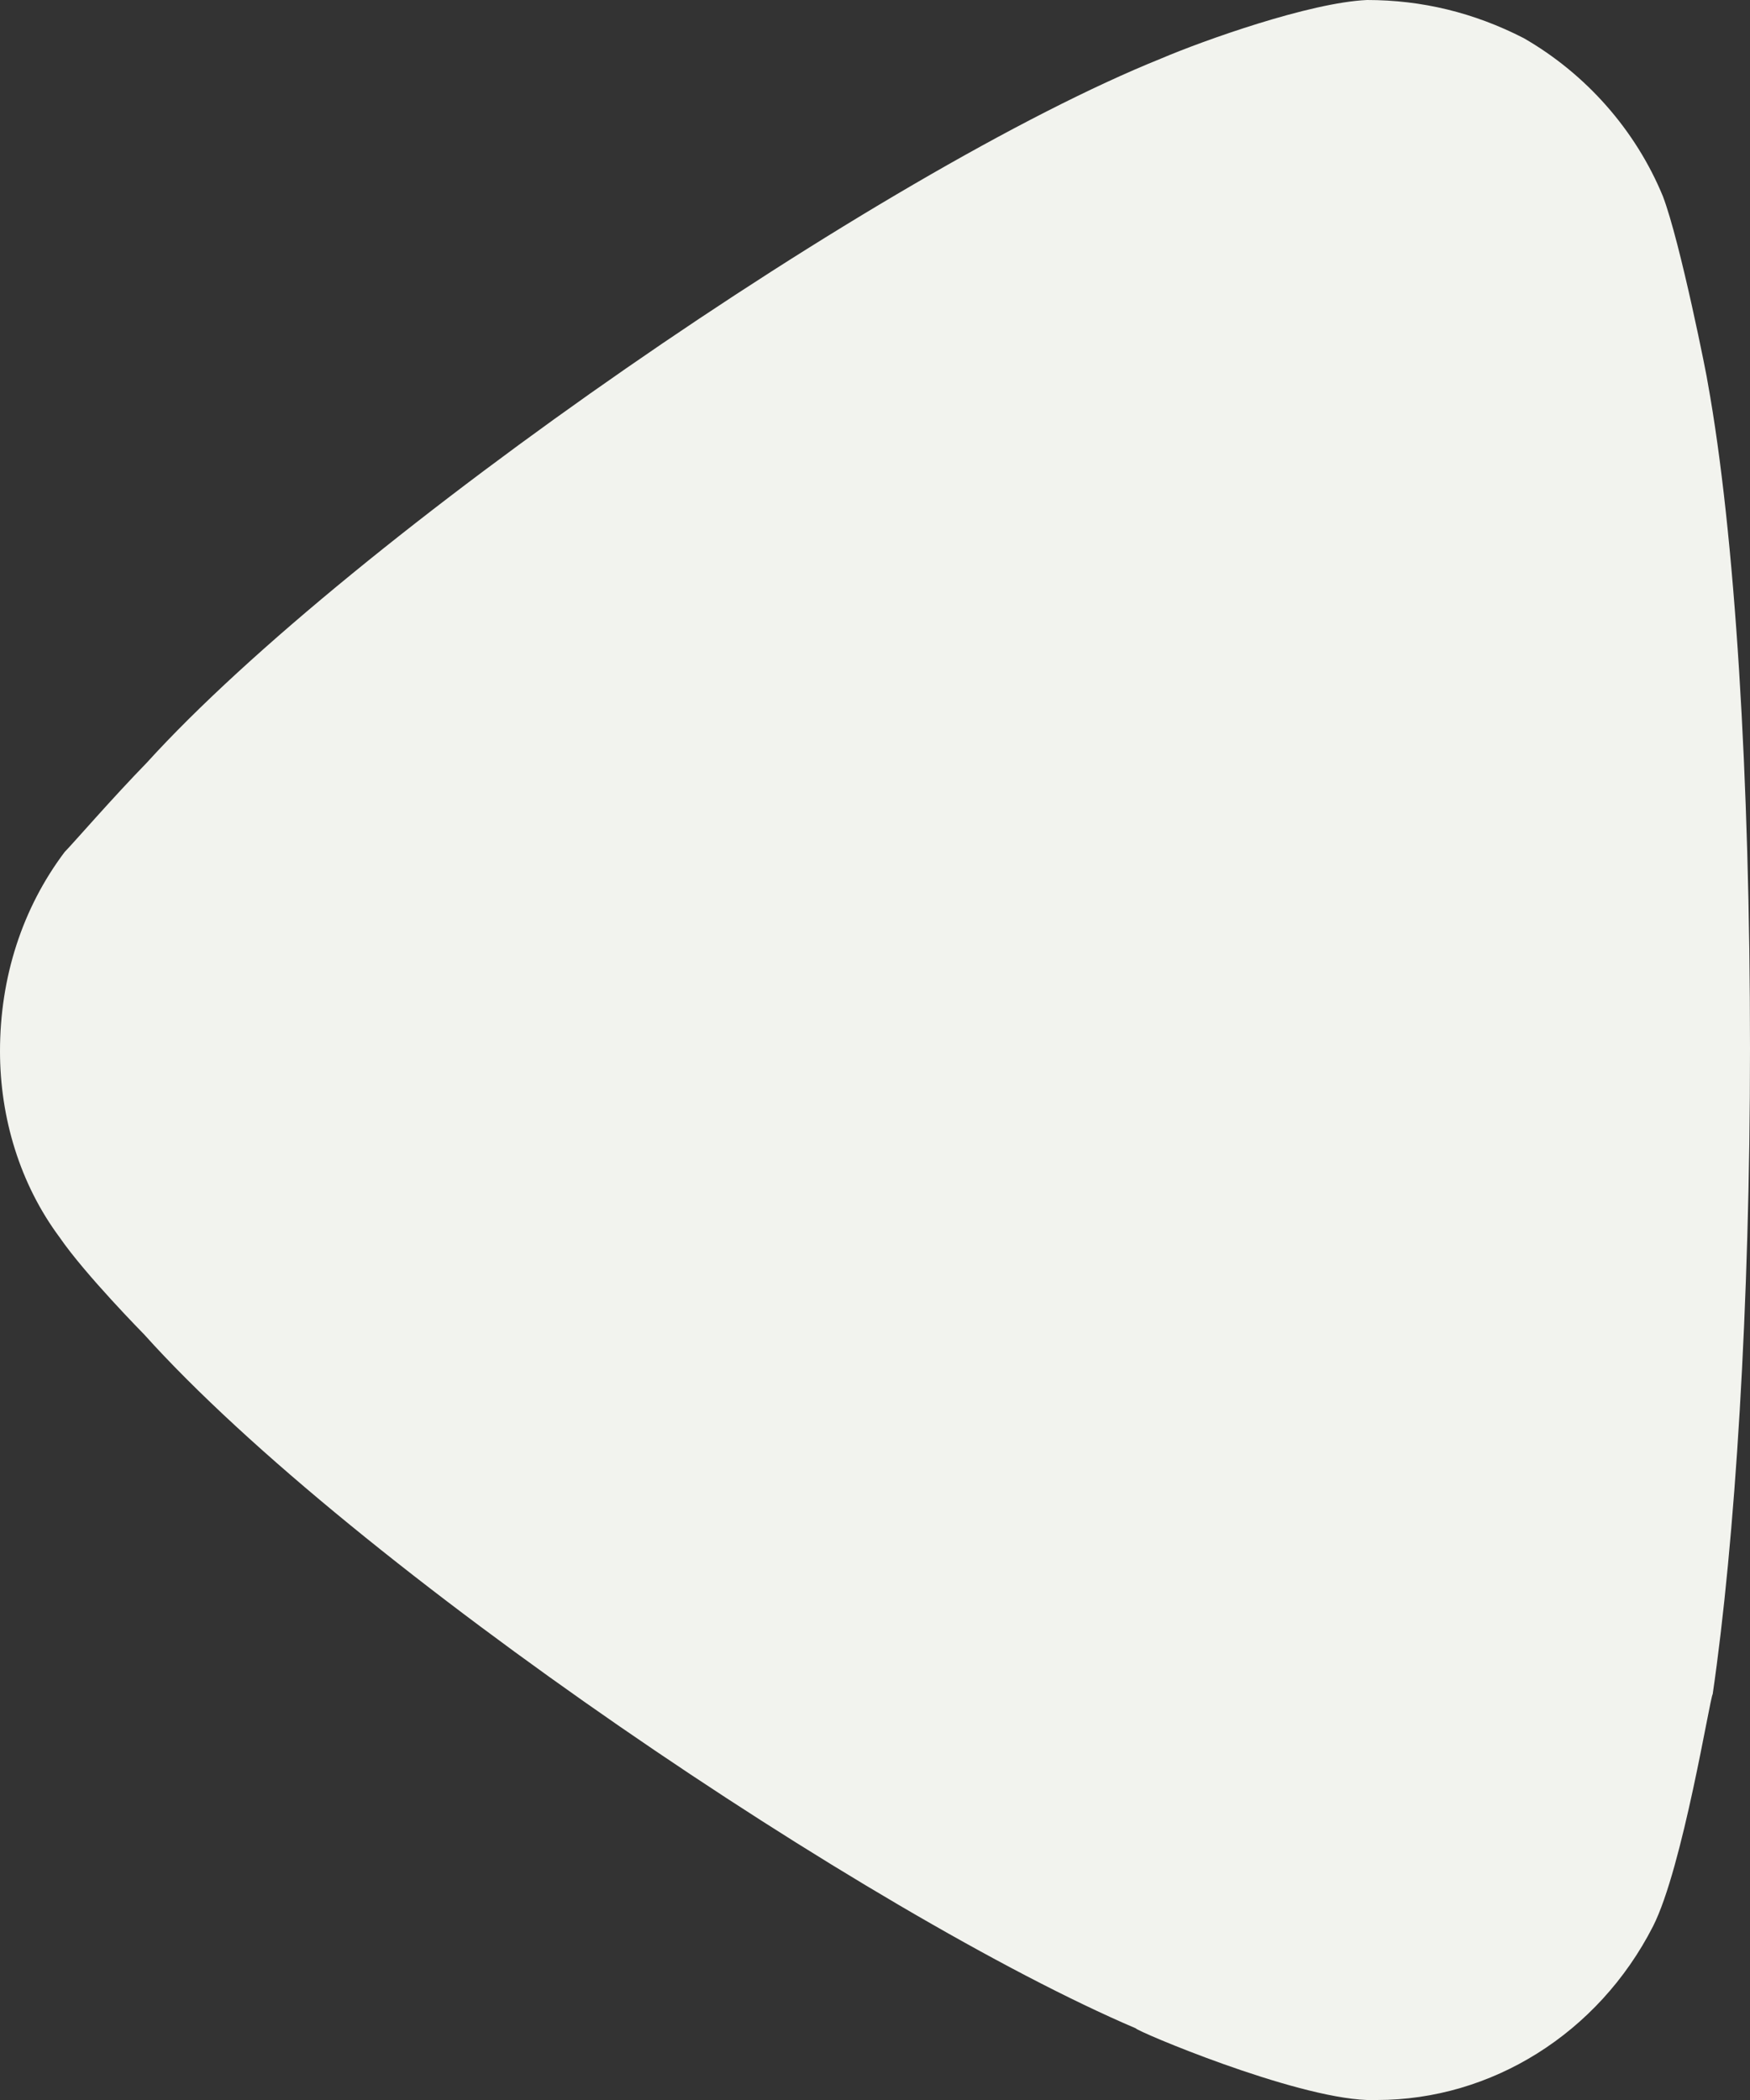 <svg width="25" height="30" viewBox="0 0 25 30" fill="none" xmlns="http://www.w3.org/2000/svg">
<rect x="0" y="0" width="25" height="30" fill="#333333" stroke="none"/>
<path d="M0.923 12.172C1.064 12.027 1.598 11.408 2.095 10.898C5.007 7.69 12.606 2.44 16.583 0.838C17.187 0.58 18.714 0.035 19.53 0C20.312 0 21.057 0.18 21.768 0.545C22.655 1.055 23.366 1.857 23.756 2.805C24.006 3.462 24.396 5.43 24.396 5.465C24.786 7.617 25 11.115 25 14.98C25 18.663 24.786 22.017 24.467 24.203C24.43 24.238 24.04 26.683 23.614 27.52C22.832 29.05 21.305 30 19.671 30H19.53C18.466 29.962 16.227 29.012 16.227 28.977C12.465 27.372 5.041 22.38 2.058 19.062C2.058 19.062 1.218 18.21 0.852 17.677C0.283 16.913 0 15.965 0 15.018C0 13.96 0.319 12.975 0.923 12.172Z" fill="#F2F3EE"/>
</svg>
